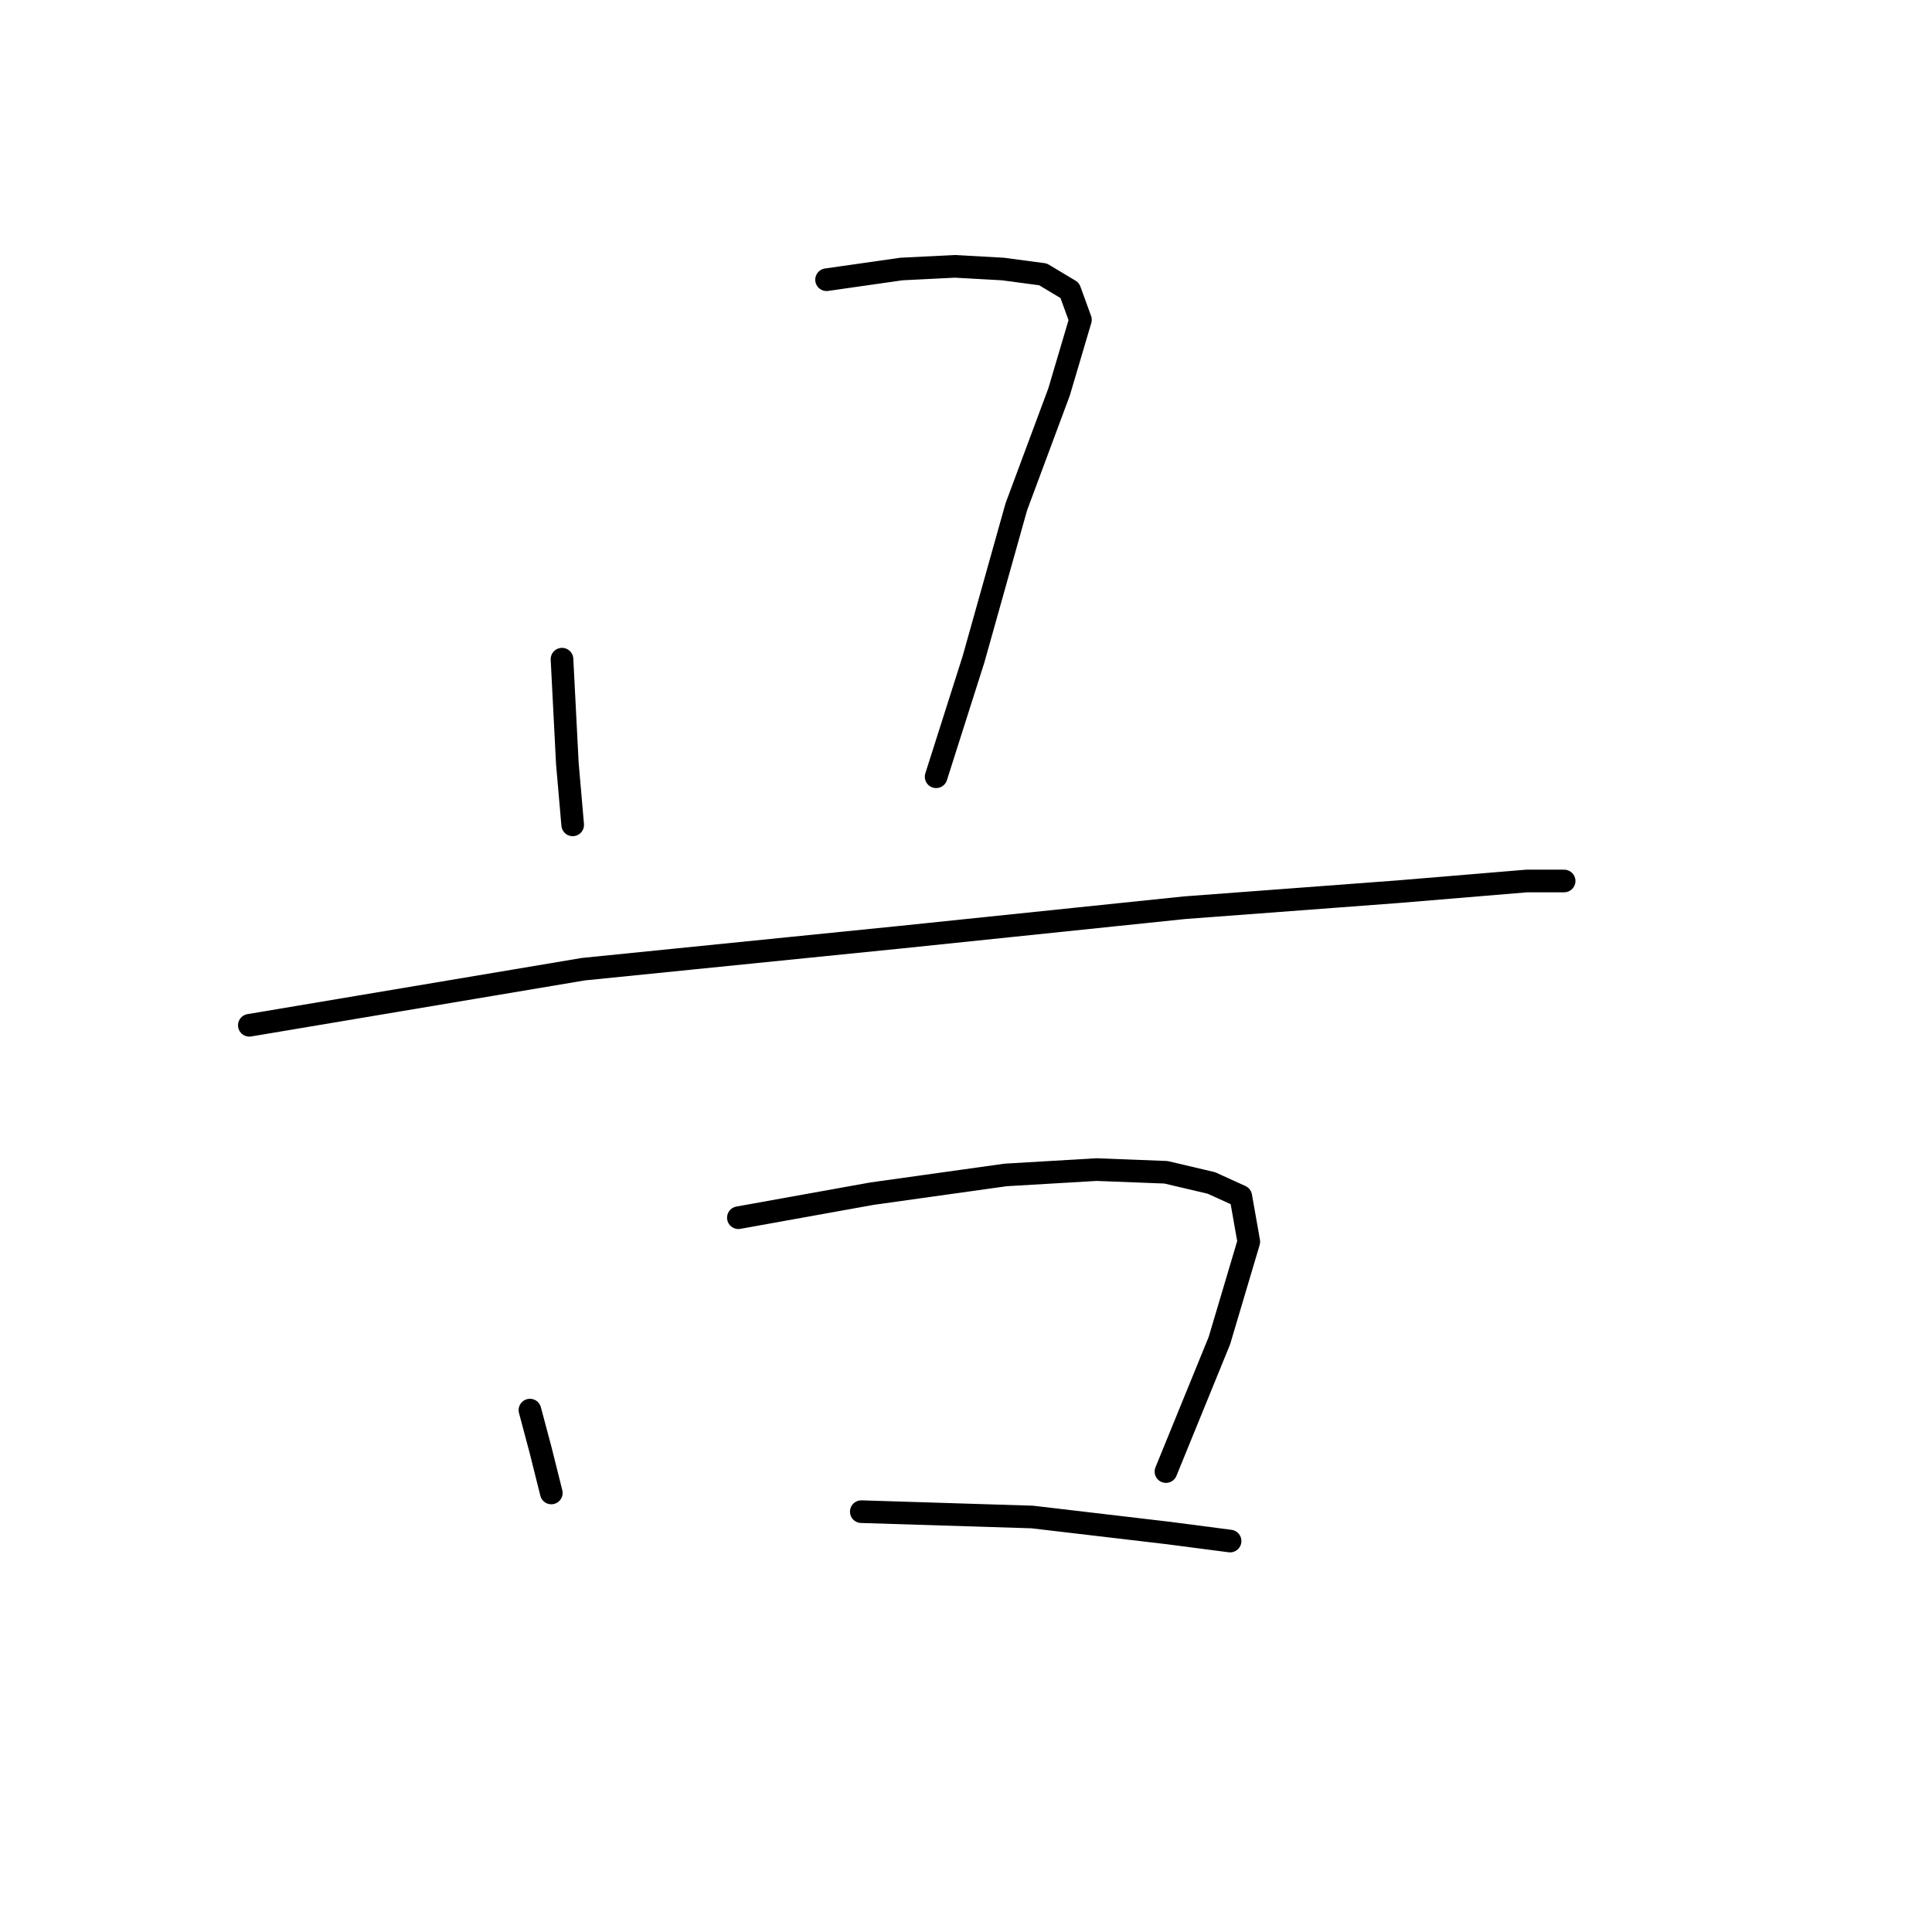 <?xml version="1.0" standalone="no"?>
    <svg width="256" height="256" xmlns="http://www.w3.org/2000/svg" version="1.1">
    <polyline stroke="black" stroke-width="3" stroke-linecap="round" fill="transparent" stroke-linejoin="round" points="74.468 87.345 75.176 101.155 75.884 109.299 75.884 109.299 " />
        <polyline stroke="black" stroke-width="3" stroke-linecap="round" fill="transparent" stroke-linejoin="round" points="109.524 37.063 119.439 35.646 126.521 35.292 132.894 35.646 138.206 36.355 141.747 38.479 143.163 42.374 140.331 51.935 134.665 67.161 128.999 87.345 124.042 102.925 124.042 102.925 " />
        <polyline stroke="black" stroke-width="3" stroke-linecap="round" fill="transparent" stroke-linejoin="round" points="33.038 135.857 77.301 128.421 119.439 124.171 156.973 120.276 185.301 118.152 202.298 116.735 207.255 116.735 207.255 116.735 " />
        <polyline stroke="black" stroke-width="3" stroke-linecap="round" fill="transparent" stroke-linejoin="round" points="70.219 186.847 71.635 192.158 73.052 197.824 73.052 197.824 " />
        <polyline stroke="black" stroke-width="3" stroke-linecap="round" fill="transparent" stroke-linejoin="round" points="97.839 161.352 115.544 158.165 133.249 155.686 145.288 154.978 154.495 155.332 160.514 156.748 164.409 158.519 165.472 164.539 161.577 177.64 154.495 194.991 154.495 194.991 " />
        <polyline stroke="black" stroke-width="3" stroke-linecap="round" fill="transparent" stroke-linejoin="round" points="114.127 200.303 136.79 201.011 154.849 203.136 162.993 204.198 162.993 204.198 " />
        </svg>